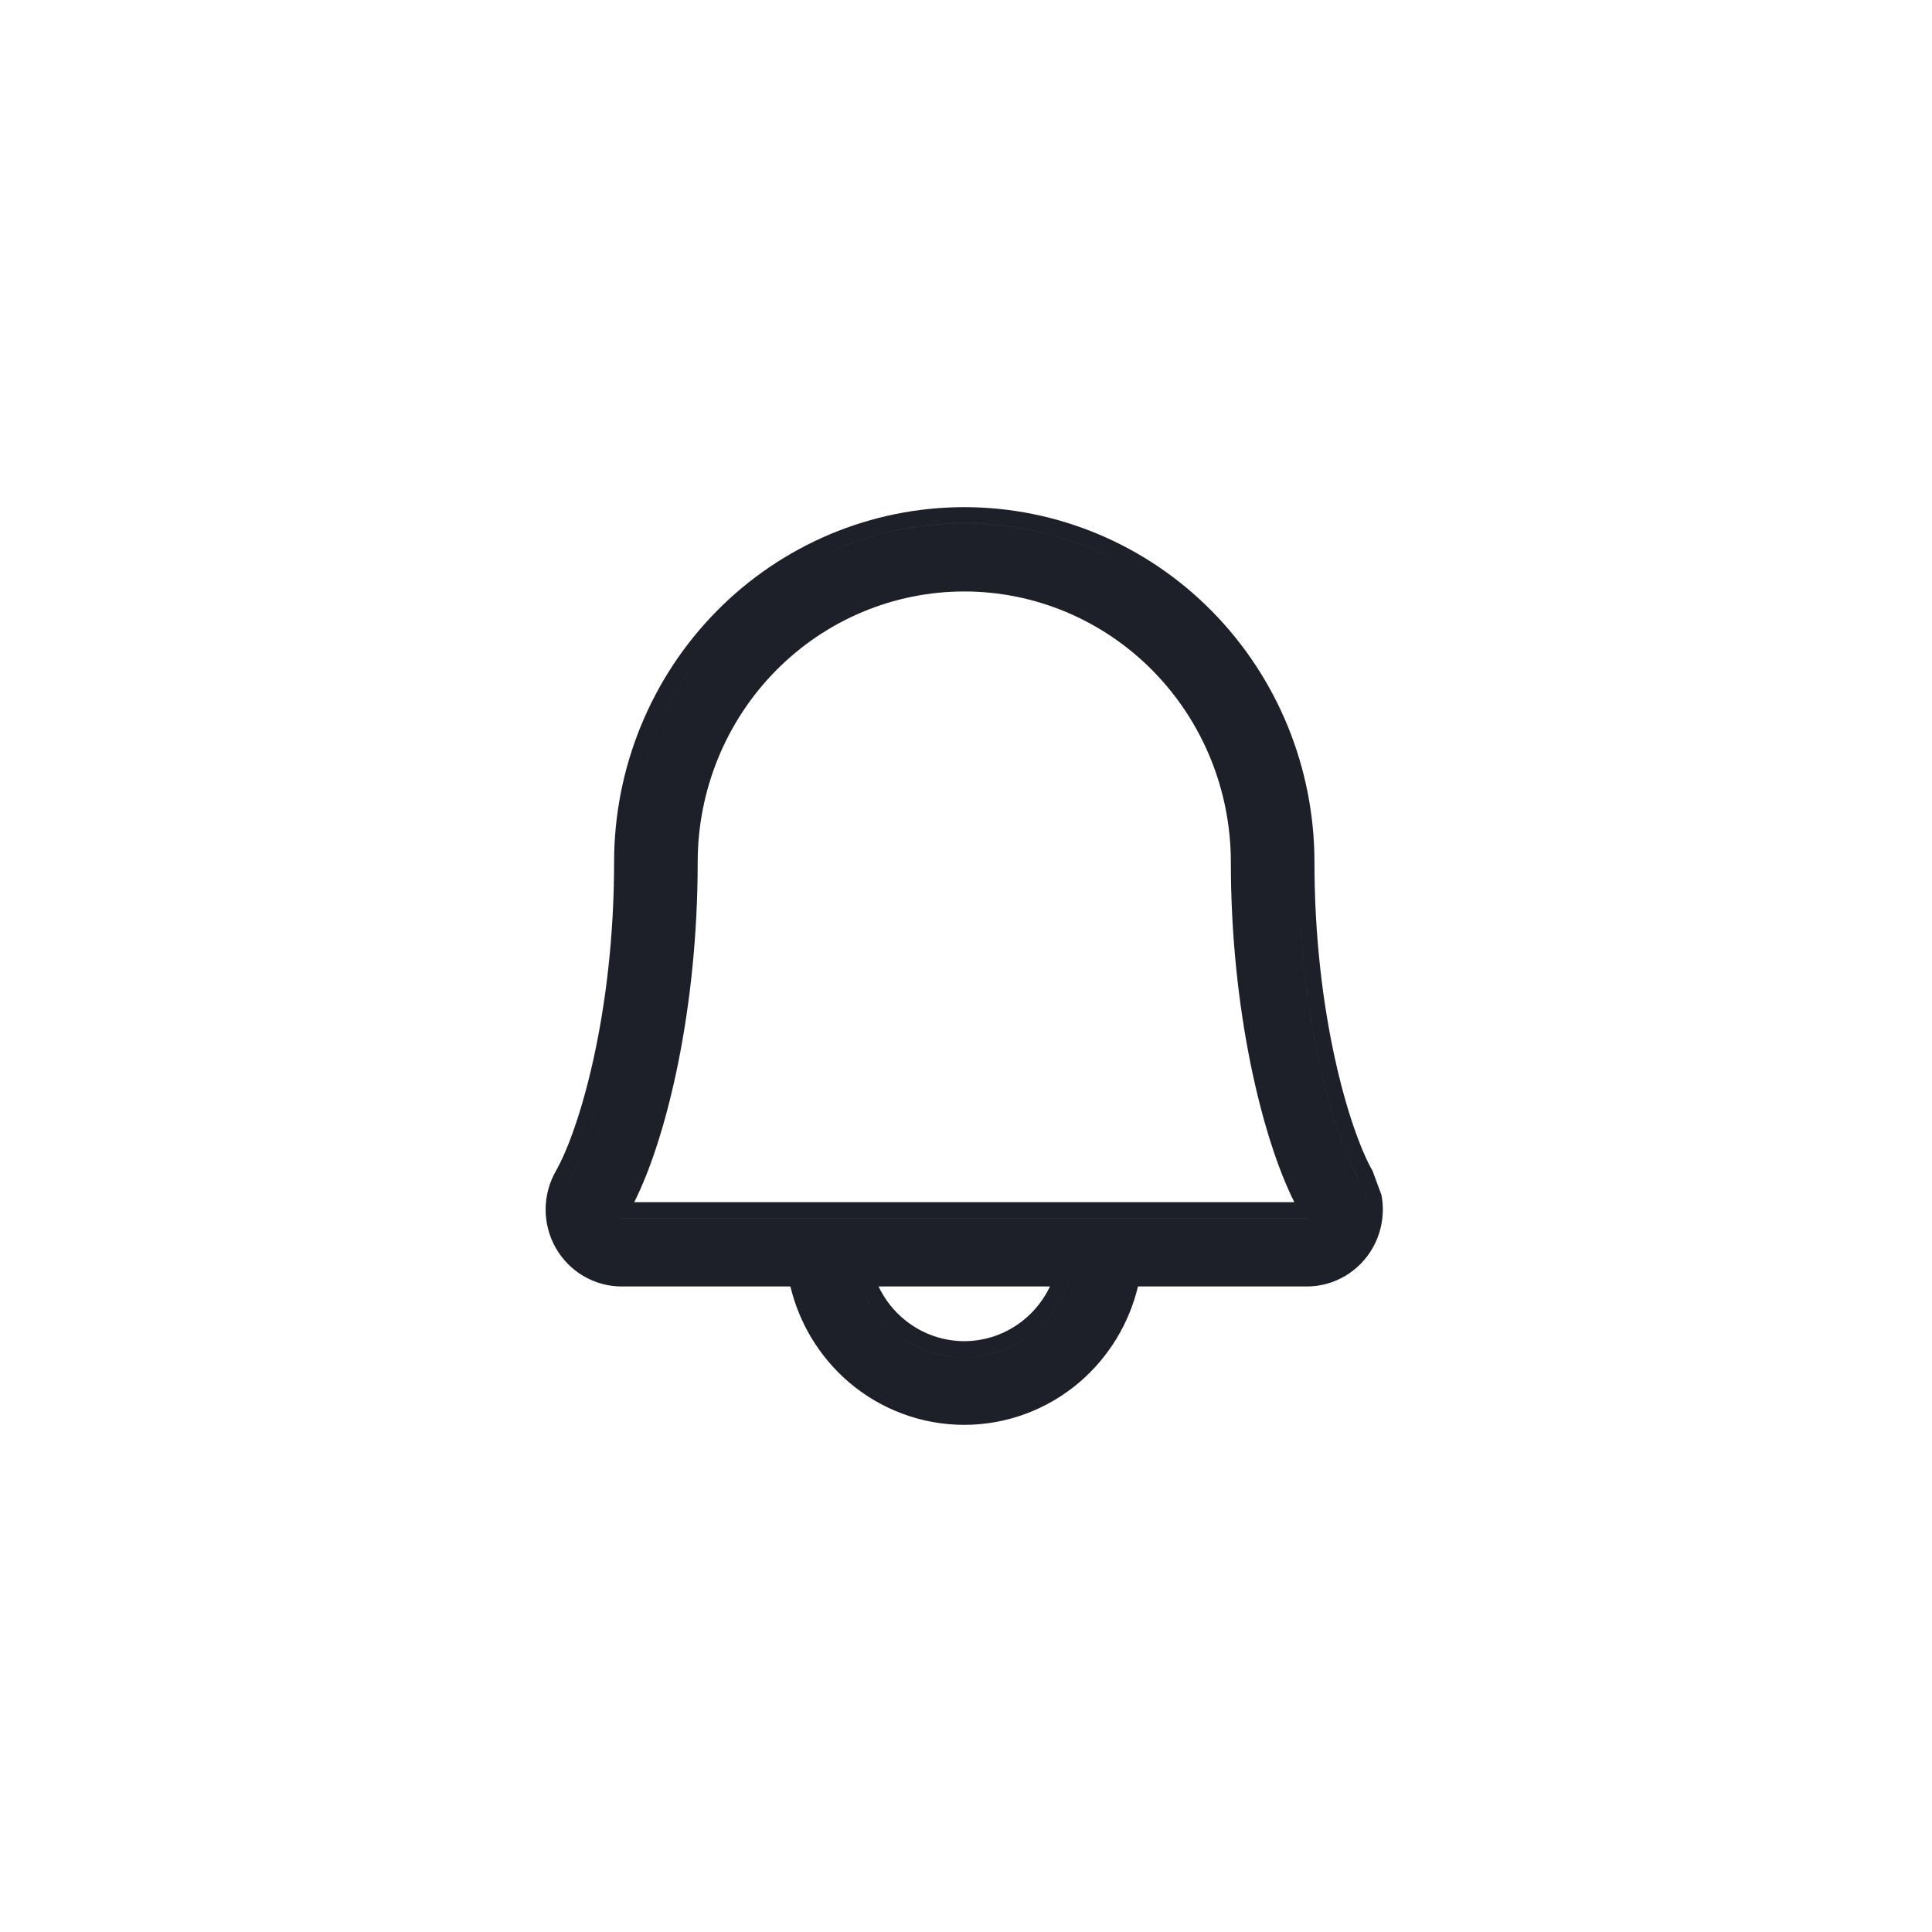 <svg width="48" height="48" viewBox="0 0 48 48" fill="none" xmlns="http://www.w3.org/2000/svg">
<path fill-rule="evenodd" clip-rule="evenodd" d="M33.754 29.291L33.753 29.29L33.753 29.29H33.753C33.86 29.477 33.927 29.684 33.948 29.899C33.941 29.828 33.929 29.758 33.913 29.689C33.879 29.55 33.825 29.416 33.754 29.291ZM13.959 30.148C13.957 30.114 13.956 30.08 13.956 30.046C13.957 29.78 14.027 29.519 14.159 29.29C14.761 28.239 15.657 25.275 15.657 21.418C15.657 19.186 16.532 17.045 18.088 15.466C19.645 13.887 21.756 13.001 23.957 13.001C26.158 13.001 28.269 13.887 29.826 15.466C31.184 16.843 32.023 18.649 32.214 20.57C32.023 18.649 31.184 16.843 29.826 15.466C28.269 13.887 26.158 13 23.957 13C21.756 13 19.645 13.887 18.088 15.466C16.532 17.044 15.657 19.185 15.657 21.418C15.657 25.275 14.761 28.238 14.159 29.289C14.027 29.519 13.957 29.78 13.956 30.046C13.956 30.08 13.957 30.114 13.959 30.148ZM32.306 22.983C32.502 26.067 33.236 28.385 33.753 29.289L33.753 29.289L33.753 29.288C33.689 29.176 33.622 29.043 33.553 28.889C33.062 27.799 32.477 25.685 32.306 22.983ZM34.101 29.091L34.322 29.689C34.344 29.806 34.355 29.924 34.356 30.043C34.357 30.378 34.272 30.708 34.107 30.999C33.943 31.29 33.705 31.533 33.418 31.702C33.13 31.872 32.803 31.962 32.469 31.962L28.273 31.962C28.052 32.881 27.55 33.71 26.834 34.328C26.031 35.02 25.01 35.4 23.955 35.4C22.899 35.4 21.879 35.02 21.076 34.328C20.36 33.71 19.858 32.881 19.637 31.962H15.444C15.111 31.962 14.784 31.872 14.496 31.703C14.208 31.534 13.97 31.291 13.805 31C13.64 30.709 13.555 30.379 13.556 30.044C13.557 29.709 13.646 29.38 13.812 29.09C14.369 28.118 15.257 25.23 15.257 21.418C15.257 19.081 16.173 16.839 17.803 15.185C19.434 13.53 21.648 12.6 23.957 12.6C26.266 12.6 28.48 13.53 30.11 15.185C31.741 16.839 32.657 19.081 32.657 21.418C32.657 25.23 33.544 28.119 34.101 29.091ZM30.58 21.418C30.58 25.086 31.355 28.267 32.157 29.867H15.758C16.561 28.27 17.334 25.085 17.334 21.418C17.334 19.633 18.033 17.922 19.276 16.662C20.518 15.402 22.202 14.695 23.957 14.695C25.712 14.695 27.395 15.402 28.638 16.662C29.881 17.922 30.58 19.633 30.58 21.418ZM32.68 30.044C32.68 30.047 32.68 30.049 32.68 30.051C32.68 30.089 32.67 30.127 32.651 30.159C32.634 30.192 32.608 30.22 32.576 30.239C32.544 30.258 32.507 30.268 32.47 30.267H15.445C15.408 30.268 15.371 30.258 15.339 30.239C15.307 30.22 15.281 30.192 15.264 30.159C15.249 30.133 15.239 30.104 15.236 30.073C15.239 30.104 15.249 30.133 15.264 30.16C15.281 30.193 15.307 30.22 15.339 30.239C15.371 30.258 15.408 30.268 15.445 30.268H32.471C32.508 30.268 32.544 30.258 32.576 30.239C32.608 30.22 32.634 30.193 32.651 30.16C32.67 30.127 32.68 30.09 32.68 30.052C32.68 30.049 32.68 30.047 32.68 30.044ZM30.971 21.065C30.977 21.182 30.98 21.3 30.98 21.418C30.98 21.978 30.998 22.526 31.032 23.058C30.998 22.526 30.98 21.978 30.98 21.418C30.98 21.3 30.977 21.182 30.971 21.065ZM23.957 33.321C23.426 33.32 22.91 33.139 22.492 32.803C22.209 32.577 21.983 32.288 21.827 31.962H26.087C25.931 32.288 25.705 32.577 25.422 32.803C25.004 33.139 24.488 33.32 23.957 33.321ZM21.266 31.563C21.298 31.7 21.34 31.833 21.391 31.962C21.57 32.413 21.862 32.811 22.242 33.116C22.73 33.507 23.334 33.72 23.957 33.721C24.579 33.72 25.184 33.507 25.672 33.116C26.052 32.811 26.344 32.413 26.523 31.962C26.574 31.833 26.616 31.7 26.648 31.563H26.648C26.504 32.177 26.16 32.724 25.672 33.116C25.184 33.508 24.58 33.721 23.957 33.721C23.334 33.721 22.73 33.508 22.242 33.116C21.753 32.724 21.41 32.177 21.266 31.563H21.266Z" fill="#1D1F29"/>
</svg>

